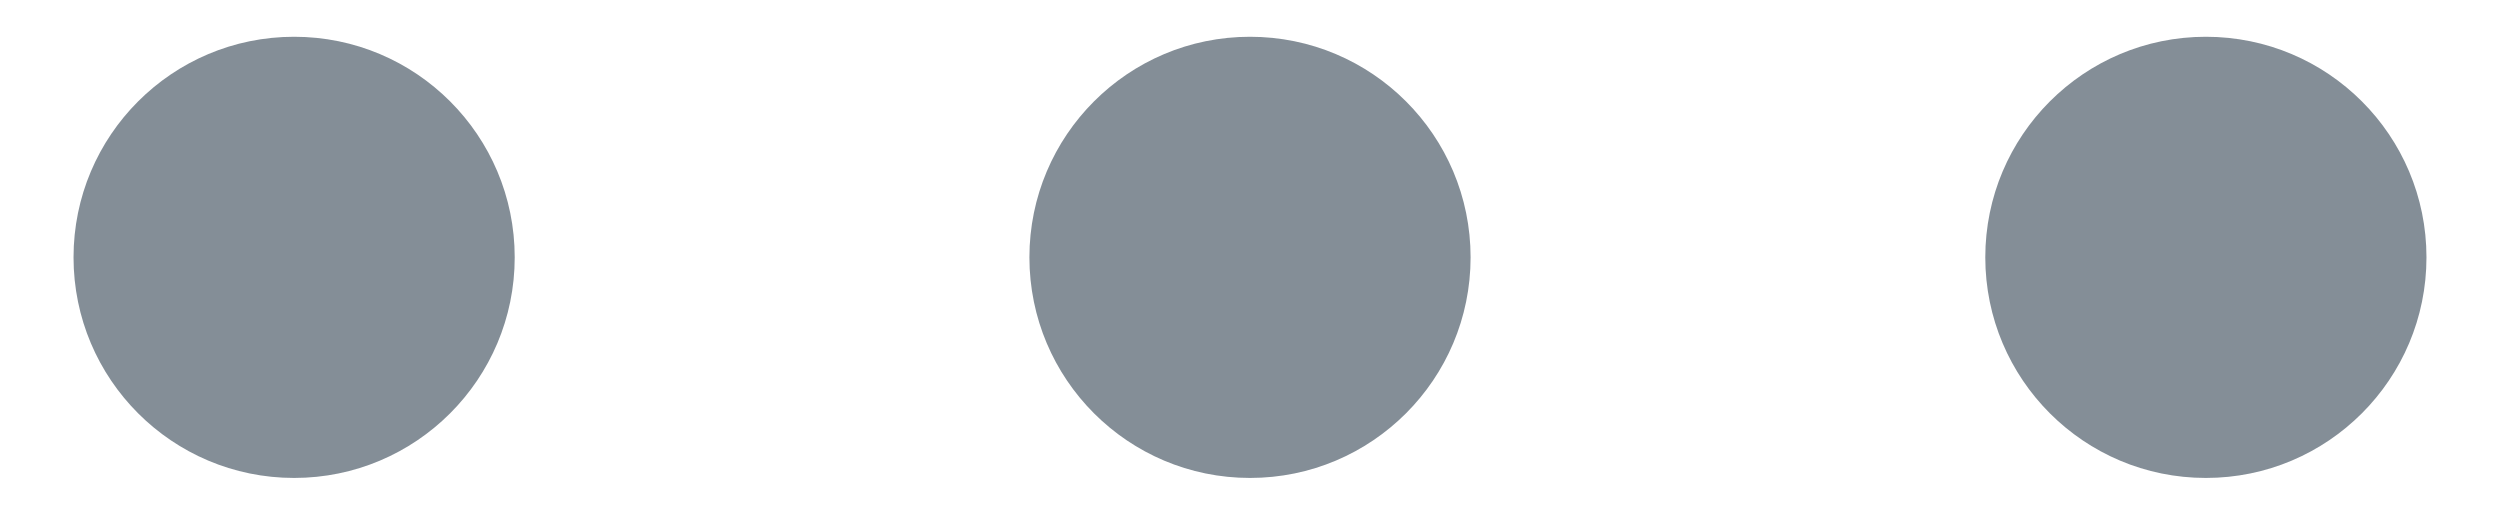 ﻿<svg version="1.1" xmlns="http://www.w3.org/2000/svg" xmlns:xlink="http://www.w3.org/1999/xlink" width="68" height="14"><defs/><g><path fill="rgb(132,142,151)" stroke="none" paint-order="stroke fill markers" fill-rule="evenodd" d=" M 8 1 C 11.314 1 14 3.686 14 7 C 14 10.314 11.314 13 8 13 C 4.686 13 2 10.314 2 7 C 2 3.686 4.686 1 8 1 Z M 34 1 C 37.314 1 40 3.686 40 7 C 40 10.314 37.314 13 34 13 C 30.686 13 28 10.314 28 7 C 28 3.686 30.686 1 34 1 Z M 60 1 C 63.314 1 66 3.686 66 7 C 66 10.314 63.314 13 60 13 C 56.686 13 54 10.314 54 7 C 54 3.686 56.686 1 60 1 Z"/></g></svg>